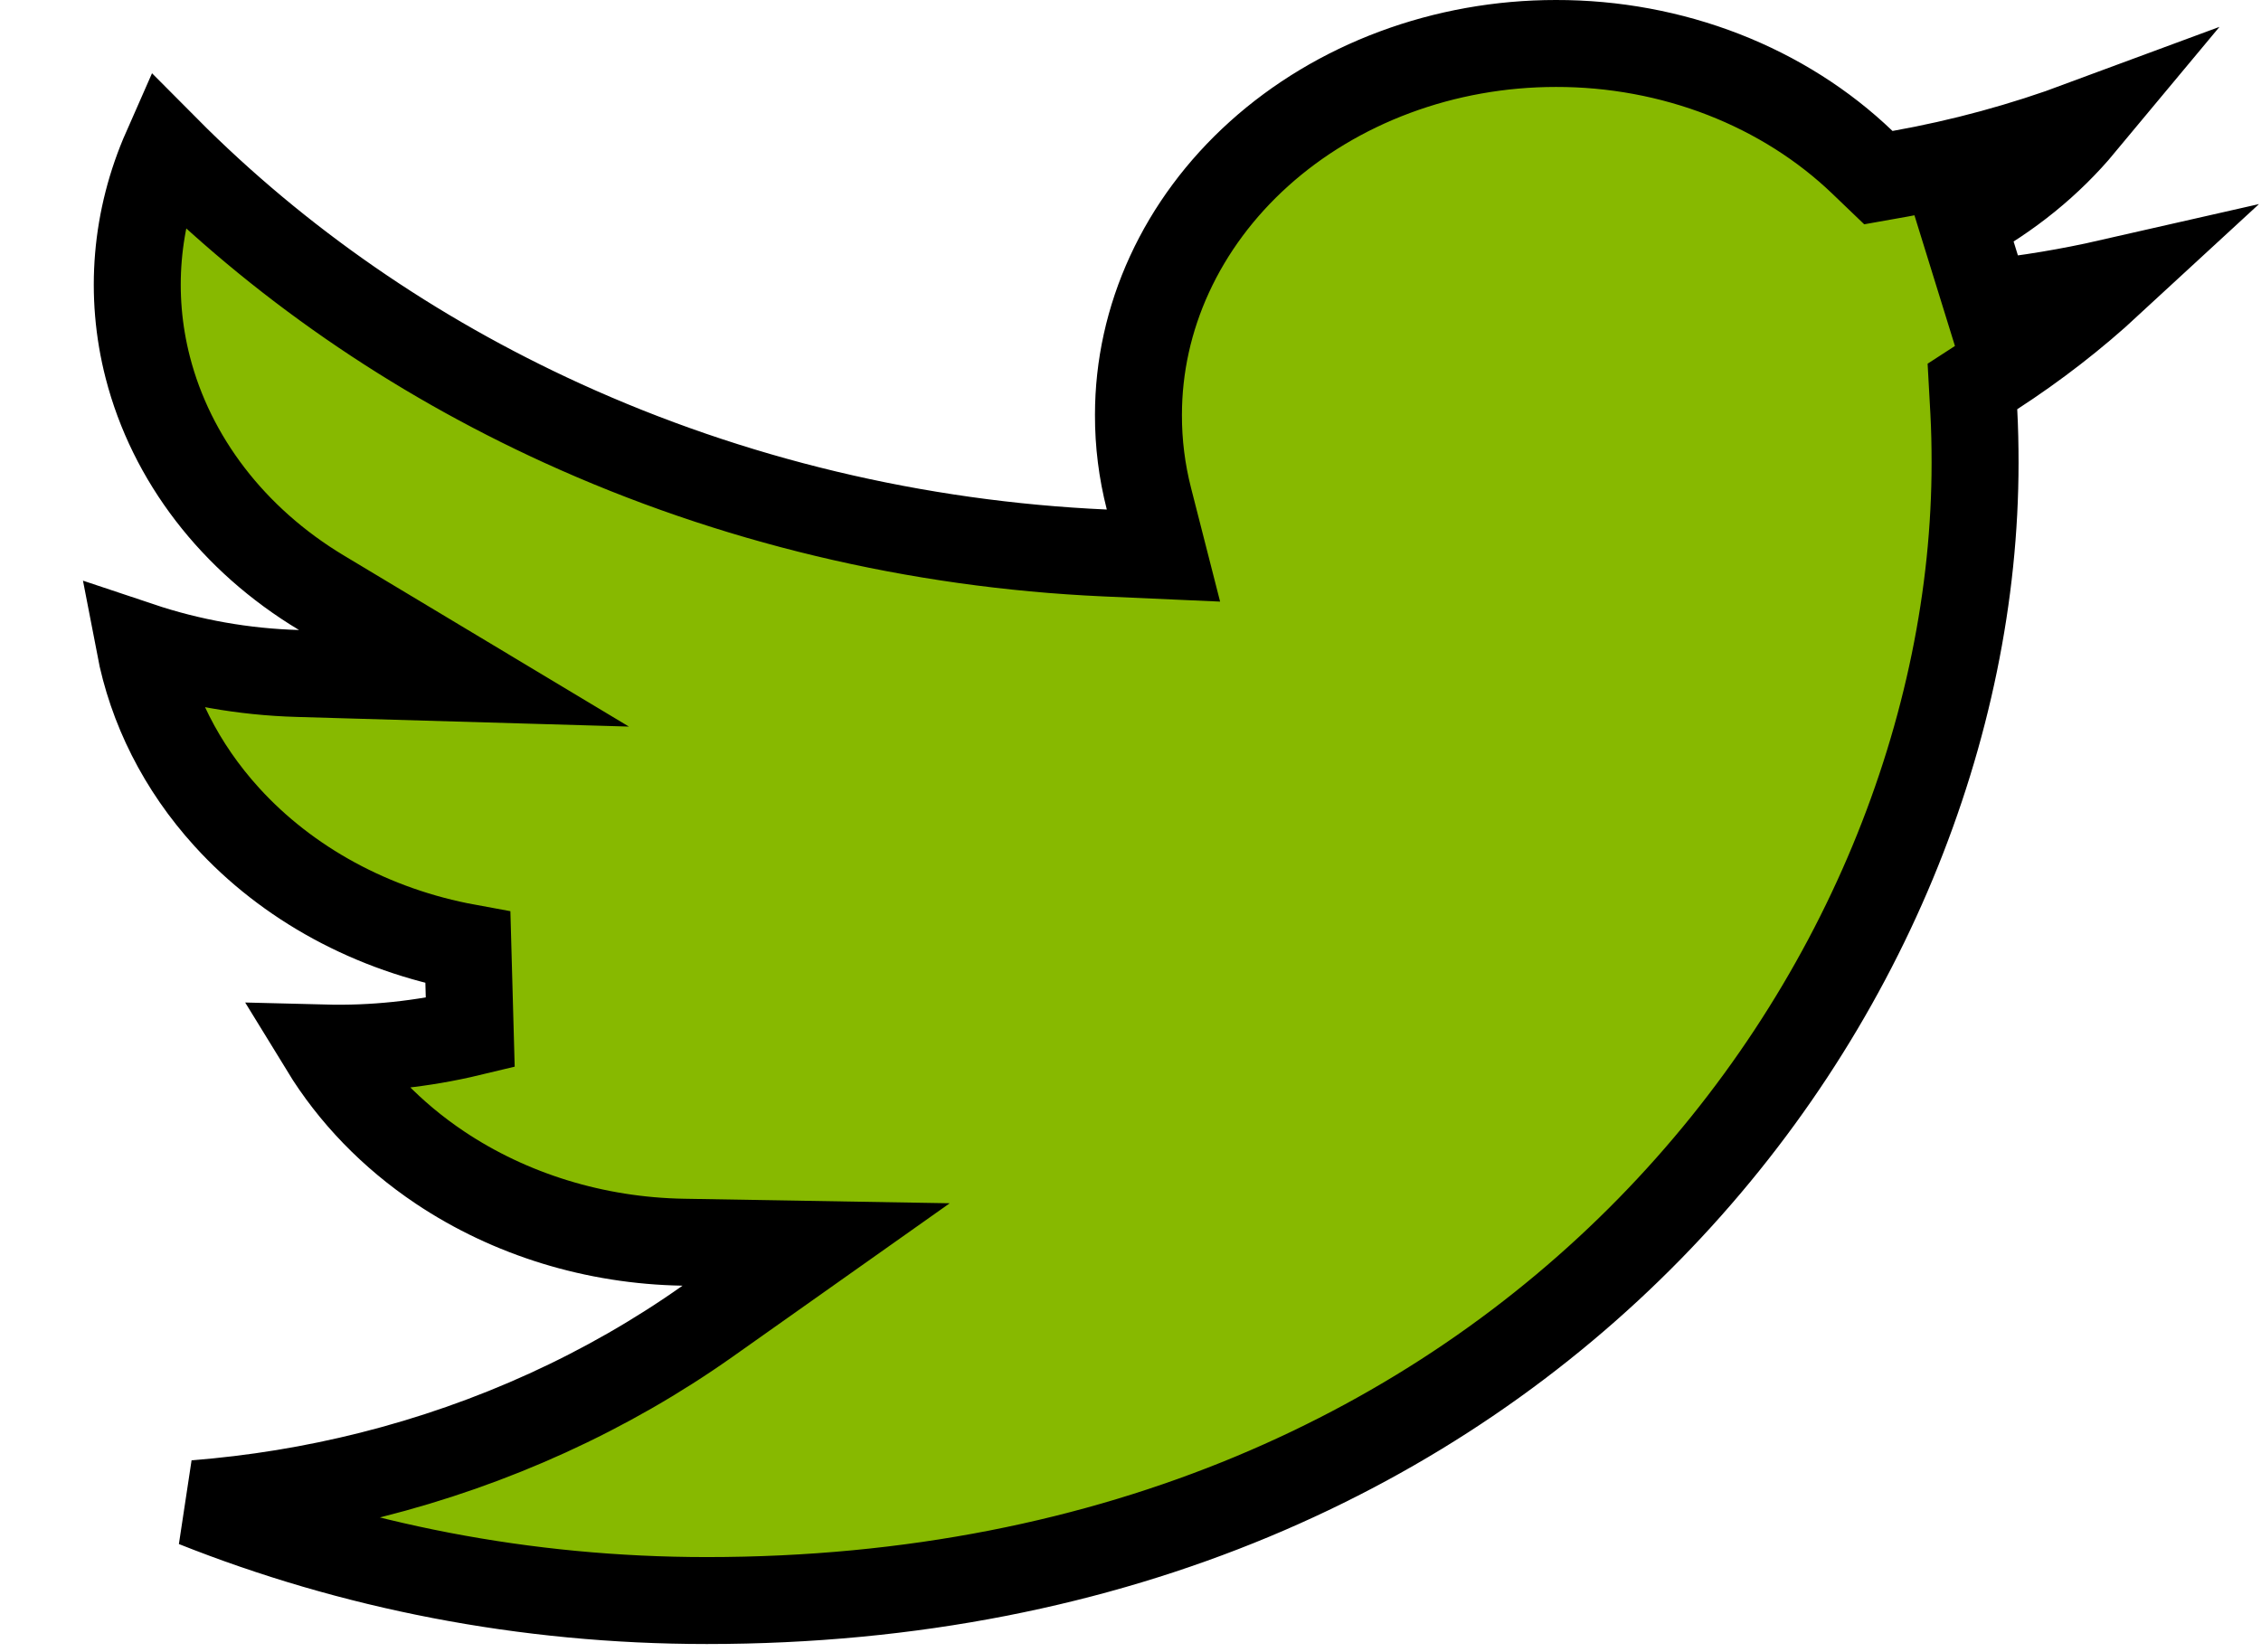 <svg width="52" height="38" viewBox="0 0 52 38" fill="none" xmlns="http://www.w3.org/2000/svg">
<path d="M45.849 8.575L45.363 8.89L45.395 9.469C45.416 9.856 45.424 10.252 45.424 10.648C45.424 22.738 35.186 36.818 16.256 36.818C12.06 36.818 8.081 36.02 4.484 34.589C5.849 34.482 7.203 34.261 8.529 33.927C11.338 33.22 13.97 32.02 16.274 30.392L18.77 28.627L15.714 28.575C13.686 28.541 11.731 27.936 10.121 26.859C9.009 26.115 8.104 25.173 7.452 24.108C8.583 24.137 9.716 24.018 10.815 23.754L10.761 21.798C8.564 21.396 6.607 20.327 5.214 18.792C4.167 17.64 3.486 16.279 3.212 14.848C4.377 15.238 5.605 15.457 6.85 15.492L10.671 15.603L7.394 13.636C5.354 12.411 3.939 10.55 3.399 8.454C2.967 6.775 3.117 5.025 3.82 3.43C6.398 6.025 9.489 8.163 12.933 9.735C16.817 11.508 21.068 12.524 25.41 12.72L26.758 12.78L26.424 11.473C26.262 10.84 26.181 10.193 26.183 9.545V9.543C26.183 8.436 26.424 7.338 26.898 6.309C27.372 5.279 28.069 4.336 28.957 3.537C29.844 2.738 30.904 2.1 32.076 1.663C33.249 1.226 34.509 1 35.783 1L35.785 1C37.113 0.998 38.425 1.242 39.639 1.714C40.853 2.187 41.939 2.876 42.833 3.734L43.2 4.086L43.701 3.997C45.133 3.742 46.532 3.36 47.879 2.86C47.141 3.747 46.209 4.51 45.121 5.096L45.702 6.971C46.653 6.87 47.596 6.712 48.523 6.501C47.703 7.258 46.808 7.953 45.849 8.575Z" fill="#87B900" stroke="black" stroke-width="2"/>
</svg>
